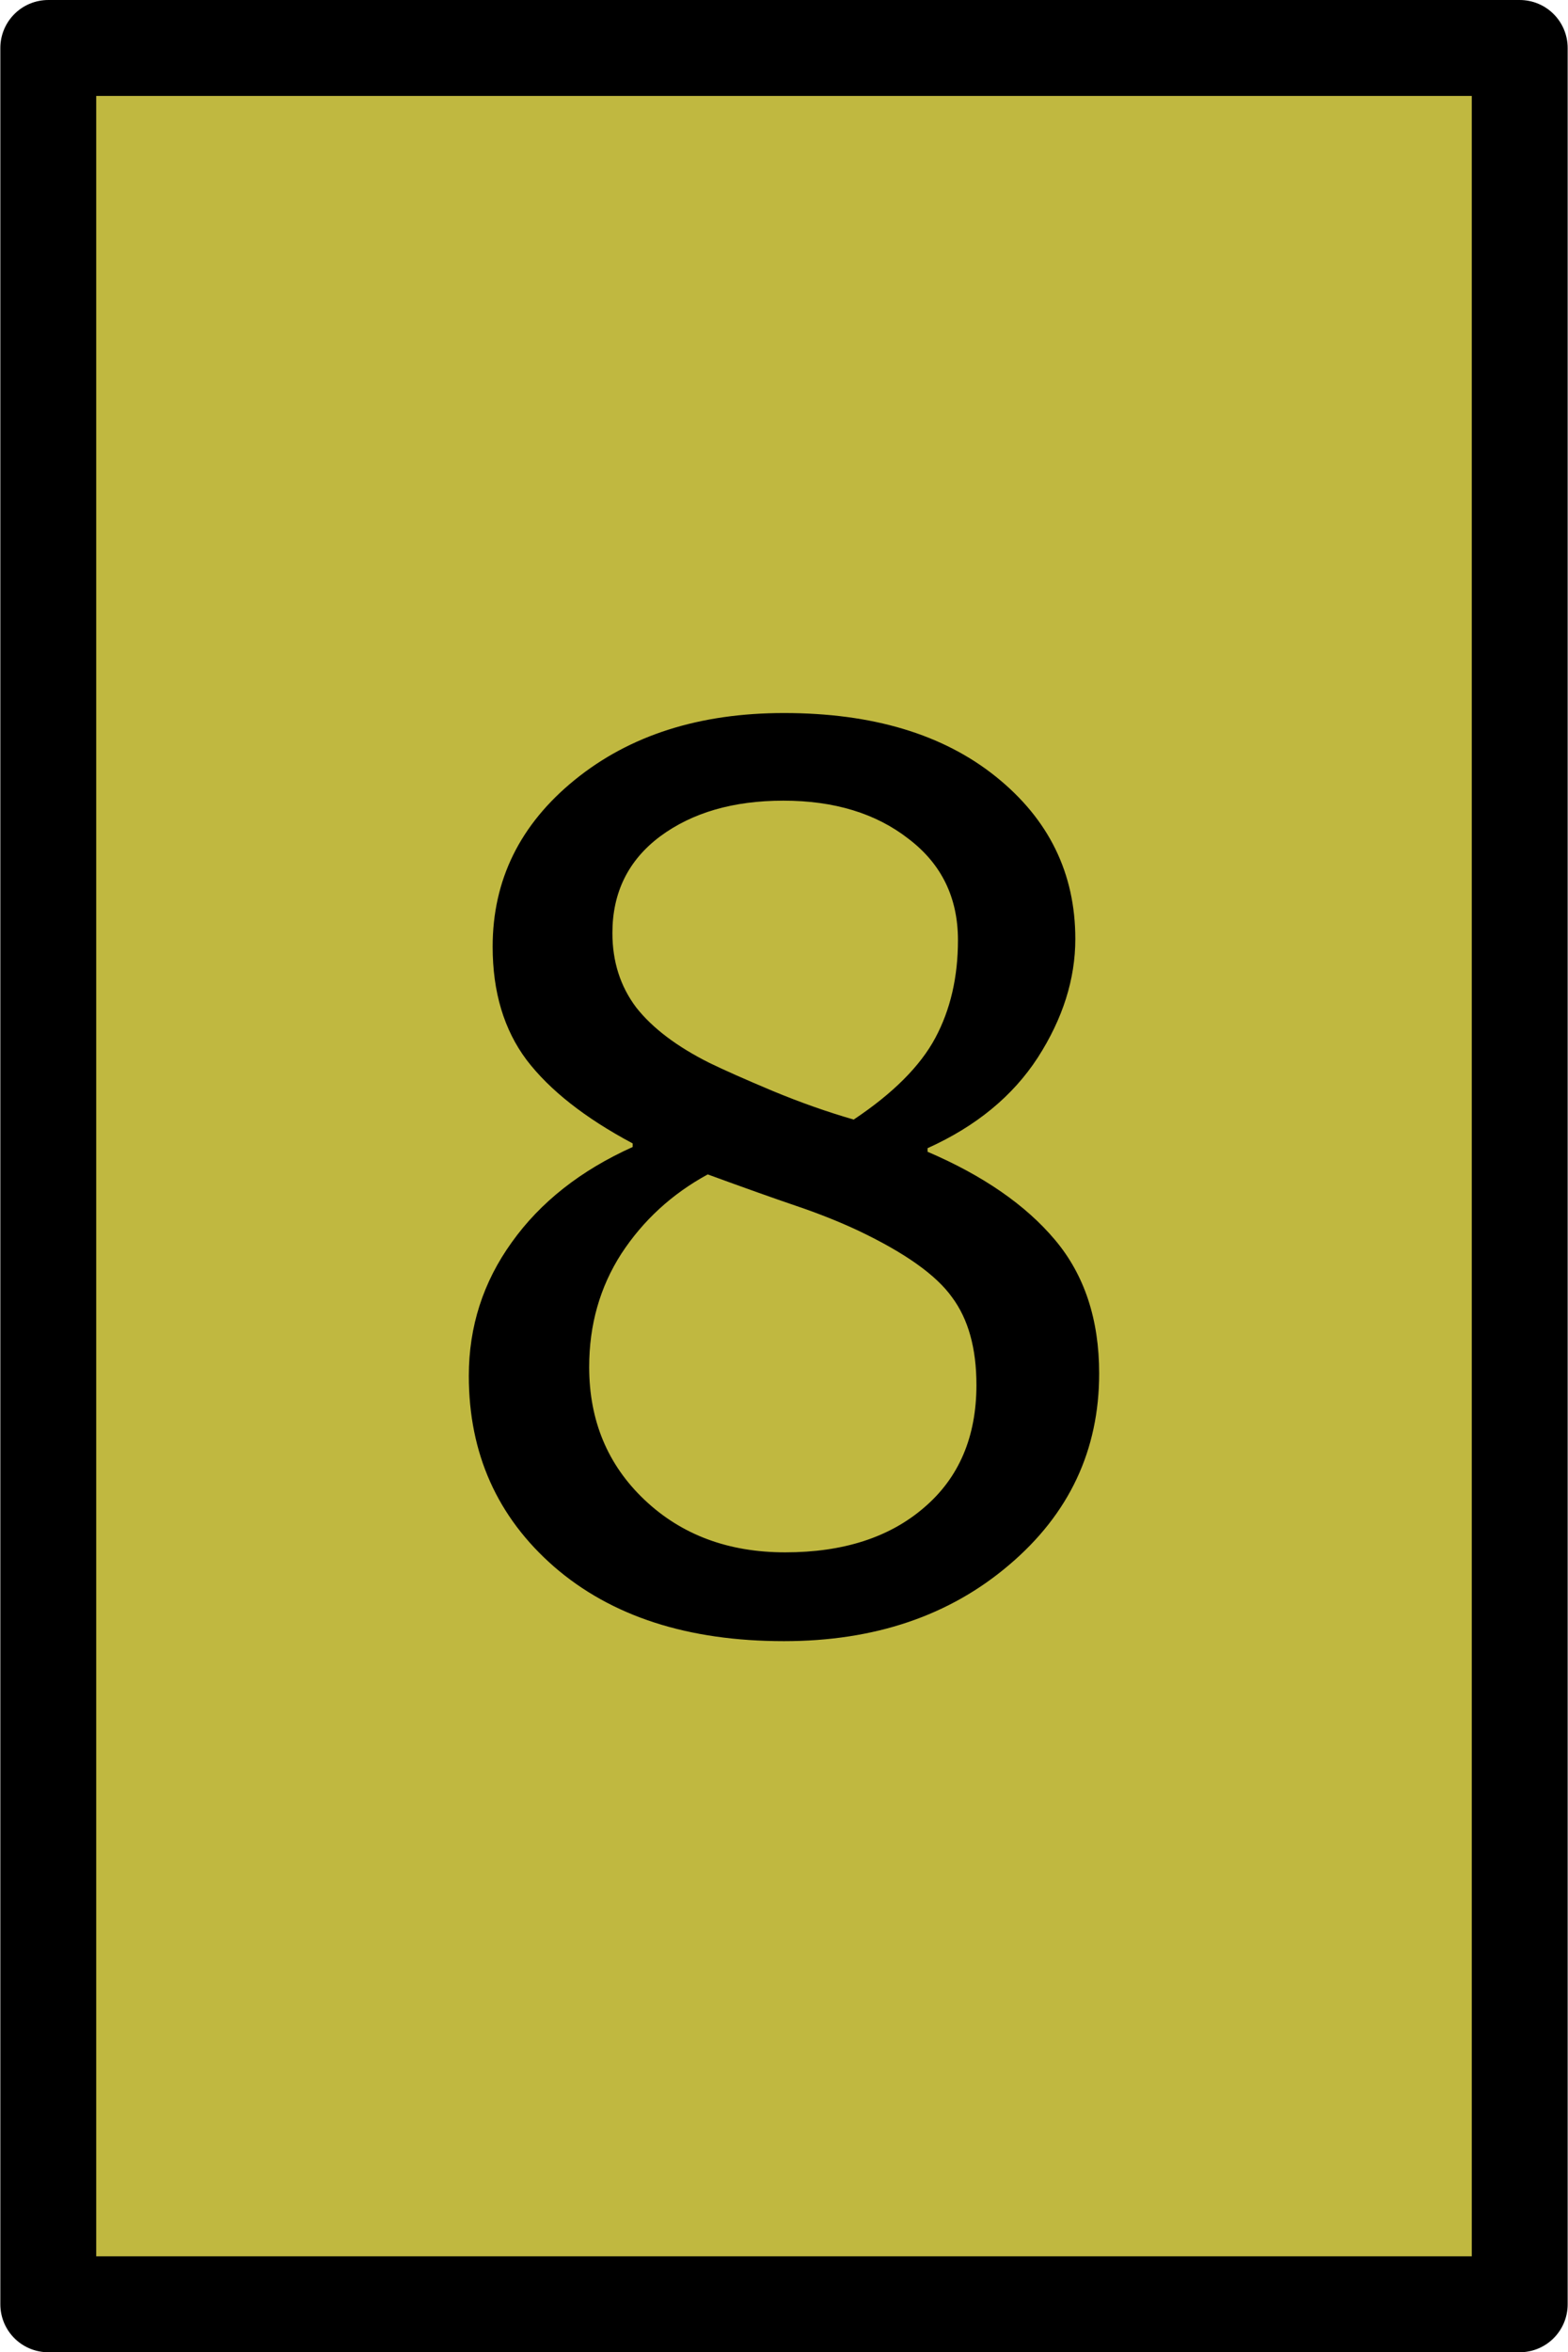 <?xml version="1.0" encoding="UTF-8" standalone="no"?>
<svg
   xmlns:dc="http://purl.org/dc/elements/1.1/"
   xmlns:cc="http://creativecommons.org/ns#"
   xmlns:rdf="http://www.w3.org/1999/02/22-rdf-syntax-ns#"
   xmlns:svg="http://www.w3.org/2000/svg"
   xmlns="http://www.w3.org/2000/svg"
   xmlns:sodipodi="http://sodipodi.sourceforge.net/DTD/sodipodi-0.dtd"
   xmlns:inkscape="http://www.inkscape.org/namespaces/inkscape"
   width="1.556in"
   height="2.333in"
   viewBox="0 0 140 210"
   id="svg2"
   version="1.1"
   inkscape:version="1.0.1 (3bc2e813f5, 2020-09-07)"
   sodipodi:docname="gold-card-8.svg">
  <defs
     id="defs4" />
  <sodipodi:namedview
     id="base"
     pagecolor="#ffffff"
     bordercolor="#666666"
     borderopacity="1.0"
     inkscape:pageopacity="0.0"
     inkscape:pageshadow="2"
     inkscape:zoom="1.6245779"
     inkscape:cx="-167.328"
     inkscape:cy="70.231098"
     inkscape:document-units="in"
     inkscape:current-layer="g22"
     showgrid="true"
     units="in"
     inkscape:showpageshadow="false"
     showguides="false"
     inkscape:window-width="1920"
     inkscape:window-height="1017"
     inkscape:window-x="1912"
     inkscape:window-y="-8"
     inkscape:window-maximized="1"
     objecttolerance="10000"
     inkscape:snap-bbox="true"
     guidetolerance="10000"
     inkscape:object-nodes="true"
     fit-margin-top="0"
     fit-margin-left="0"
     fit-margin-right="0"
     fit-margin-bottom="0"
     inkscape:snap-page="true"
     inkscape:snap-bbox-edge-midpoints="false"
     inkscape:bbox-nodes="true"
     inkscape:snap-bbox-midpoints="true"
     inkscape:snap-global="true"
     inkscape:document-rotation="0" />
  <g
     inkscape:label="Layer 1"
     inkscape:groupmode="layer"
     id="layer1"
     transform="translate(20,-897.362)">
    <g
       id="g22"
       transform="matrix(0.7,0,0,0.7,15,300.709)">
      <rect
         y="858.479"
         x="-43.883"
         height="287.766"
         width="187.766"
         id="rect4175"
         style="opacity:1;fill:#c0b840;fill-opacity:1;stroke:#000000;stroke-width:12.234;stroke-linecap:round;stroke-linejoin:round;stroke-miterlimit:4;stroke-dasharray:none;stroke-opacity:1" />
      <g
         aria-label="8"
         id="text837"
         style="font-style:normal;font-weight:normal;font-size:128.571px;line-height:1.25;font-family:sans-serif;fill:#000000;fill-opacity:1;stroke:none;stroke-width:1.339"
         transform="matrix(1.211,0,0,1.211,61.056,26.875)">
        <path
           d="m 24.079,826.309 q 0,12.116 -9.48,20.152 -9.417,8.036 -23.73,8.036 -15.193,0 -24.233,-7.847 -8.977,-7.847 -8.977,-20.089 0,-7.785 4.52,-14.062 4.52,-6.341 12.744,-10.045 v -0.377 q -7.533,-4.018 -11.175,-8.789 -3.578,-4.771 -3.578,-11.928 0,-10.547 8.664,-17.578 8.664,-7.031 22.035,-7.031 14,0 22.349,6.717 8.35,6.717 8.35,17.076 0,6.341 -3.955,12.493 -3.955,6.09 -11.614,9.542 v 0.377 q 8.789,3.767 13.435,9.291 4.646,5.525 4.646,14.062 z M 9.201,780.669 q 0,-6.717 -5.211,-10.672 -5.148,-4.018 -13.184,-4.018 -7.91,0 -12.995,3.767 -5.022,3.767 -5.022,10.17 0,4.52 2.511,7.847 2.574,3.265 7.722,5.838 2.323,1.13 6.655,2.951 4.395,1.821 8.538,3.013 6.215,-4.143 8.601,-8.601 2.386,-4.457 2.386,-10.296 z m 1.946,46.833 q 0,-5.776 -2.574,-9.229 -2.511,-3.516 -9.919,-7.031 -2.951,-1.381 -6.466,-2.574 -3.516,-1.193 -9.354,-3.327 -5.65,3.076 -9.103,8.35 -3.39,5.273 -3.39,11.928 0,8.475 5.838,14 5.838,5.525 14.816,5.525 9.166,0 14.628,-4.708 5.525,-4.708 5.525,-12.932 z"
           style="font-size:128.571px;stroke-width:1.339"
           id="path839" />
      </g>
    </g>
  </g>
</svg>
